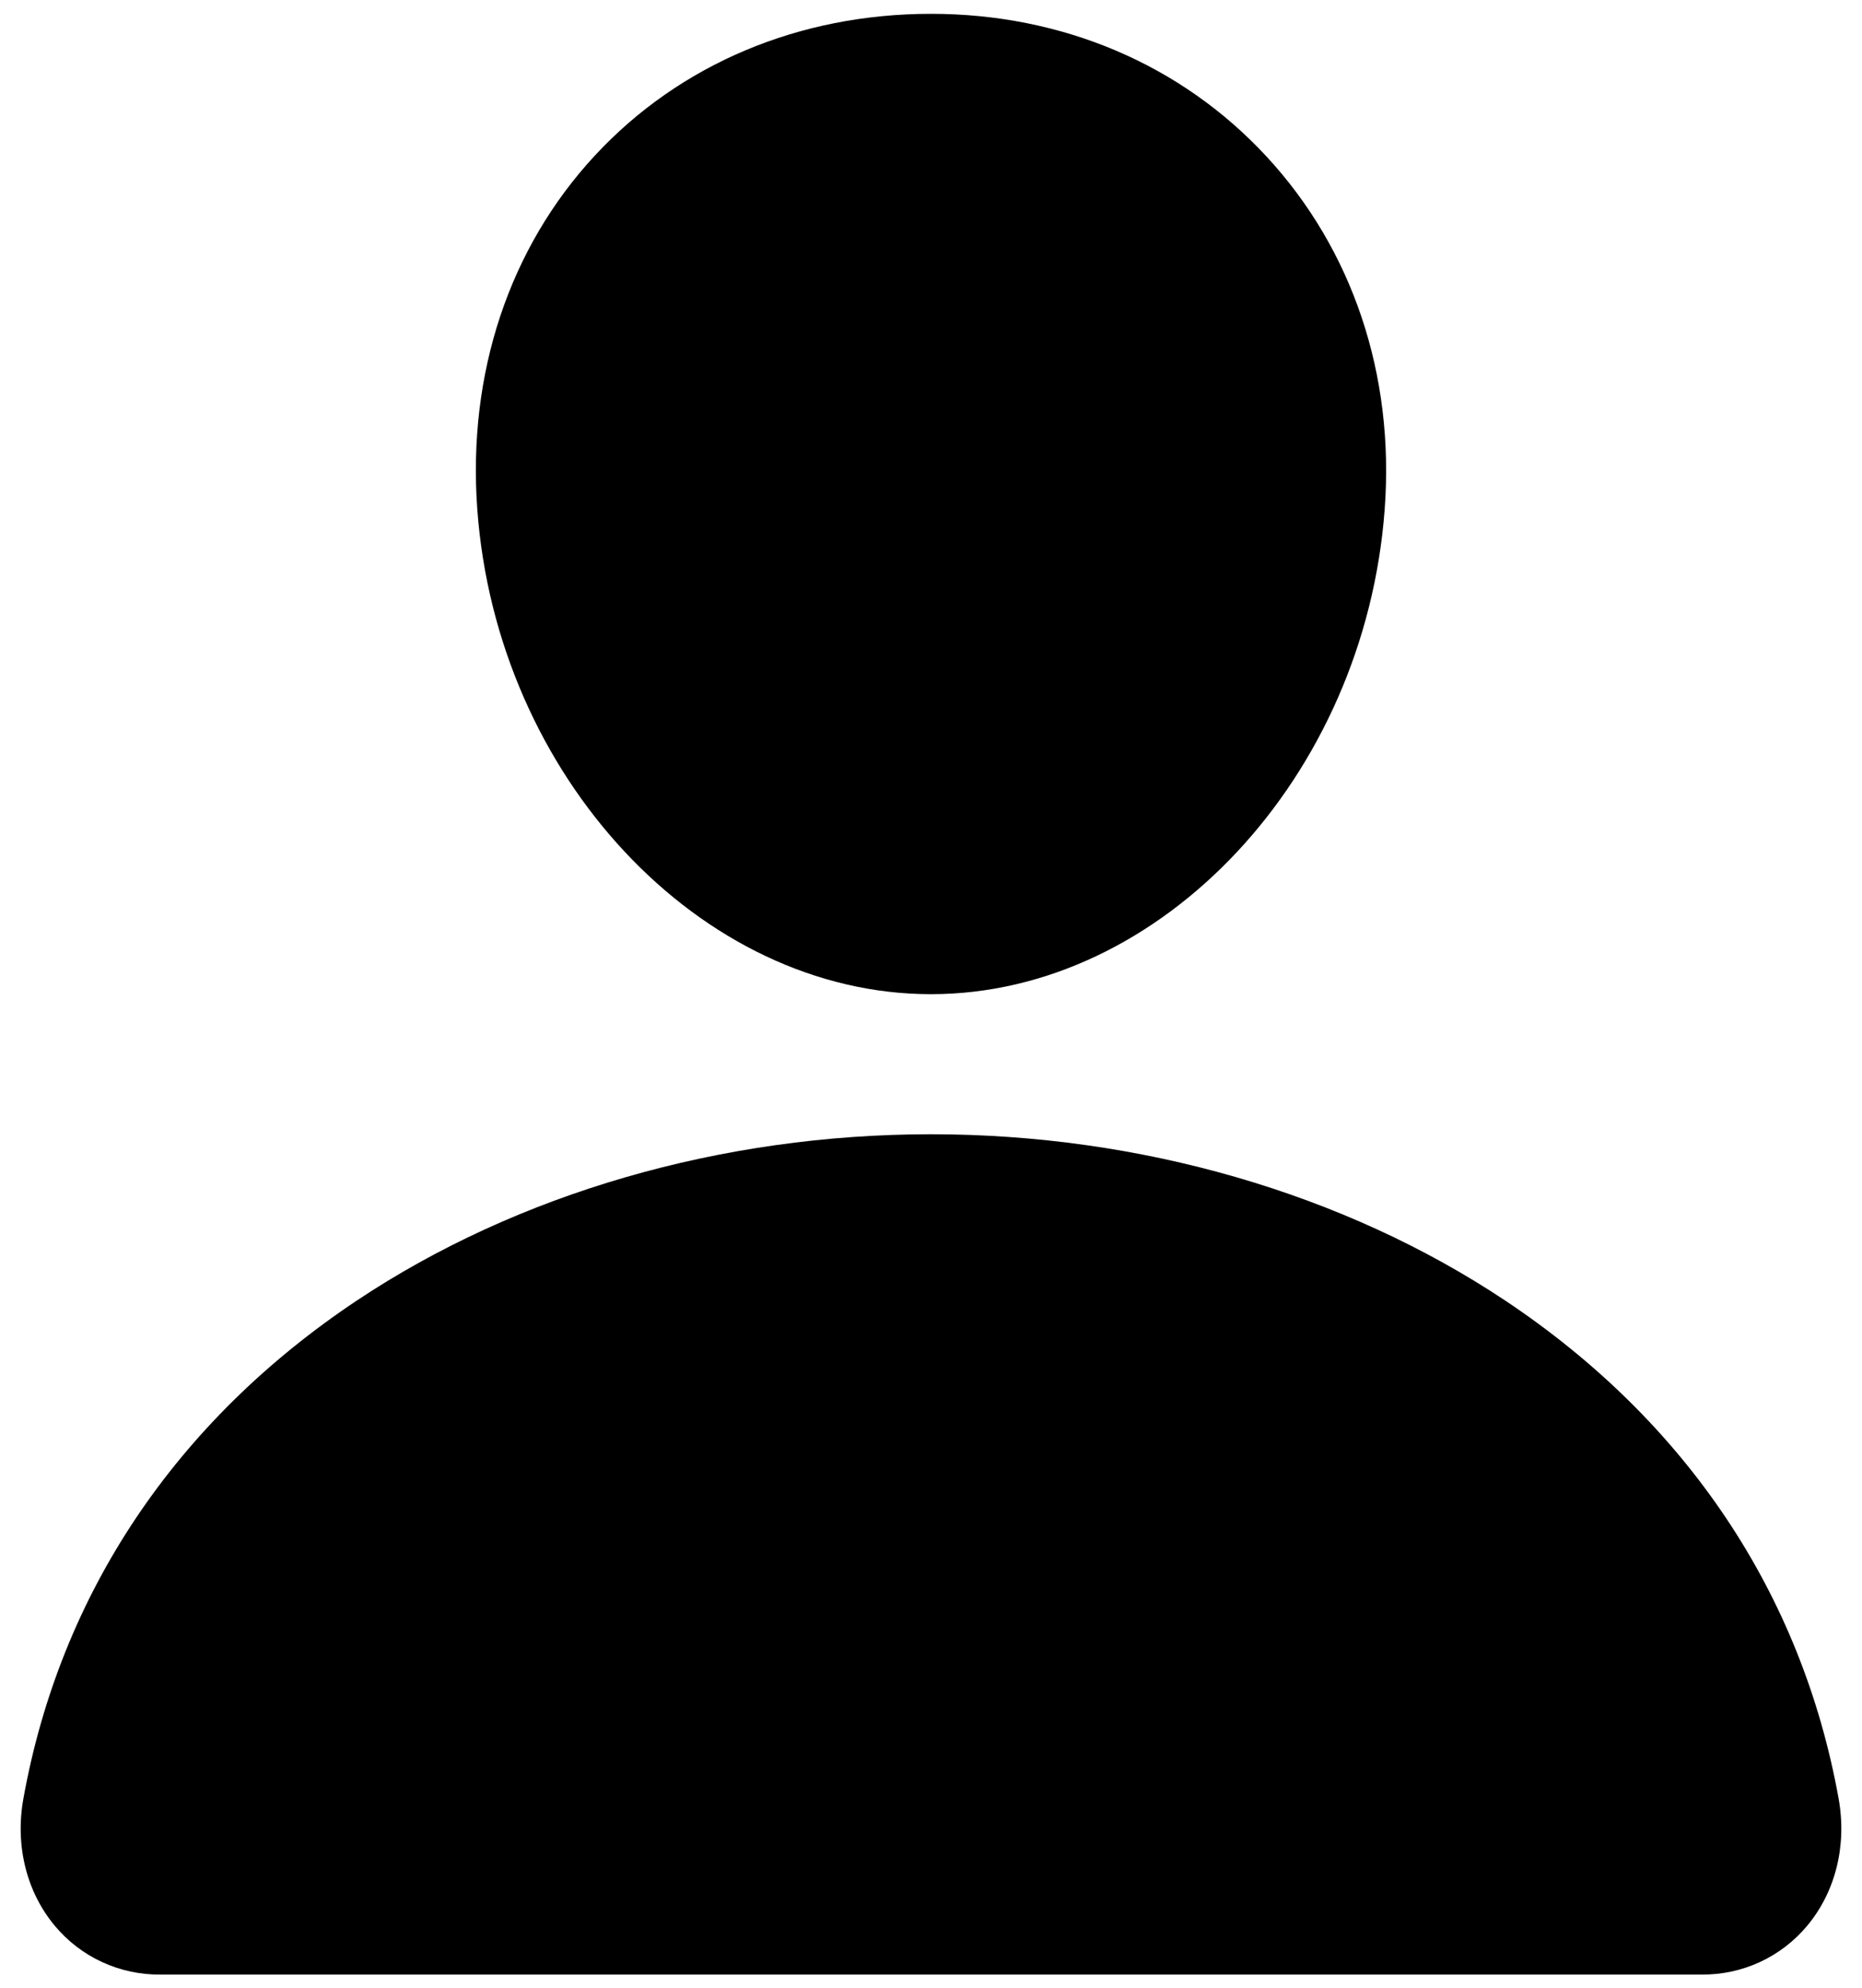 <svg width="59" height="63" viewBox="0 0 59 63" fill="none" xmlns="http://www.w3.org/2000/svg">
<path d="M40.128 4.955C37.429 2.042 33.66 0.438 29.5 0.438C25.318 0.438 21.536 2.032 18.85 4.928C16.135 7.855 14.812 11.834 15.123 16.13C15.738 24.605 22.188 31.5 29.5 31.5C36.812 31.5 43.251 24.607 43.876 16.132C44.191 11.875 42.86 7.905 40.128 4.955ZM53.906 62.562H5.094C4.455 62.571 3.822 62.437 3.242 62.17C2.661 61.903 2.147 61.51 1.738 61.019C0.837 59.942 0.473 58.47 0.742 56.982C1.913 50.49 5.565 45.036 11.306 41.207C16.407 37.808 22.867 35.938 29.5 35.938C36.133 35.938 42.593 37.81 47.694 41.207C53.435 45.034 57.087 50.488 58.258 56.981C58.527 58.469 58.163 59.94 57.262 61.018C56.853 61.508 56.339 61.902 55.759 62.169C55.178 62.436 54.545 62.571 53.906 62.562Z" fill="black"/>
</svg>
